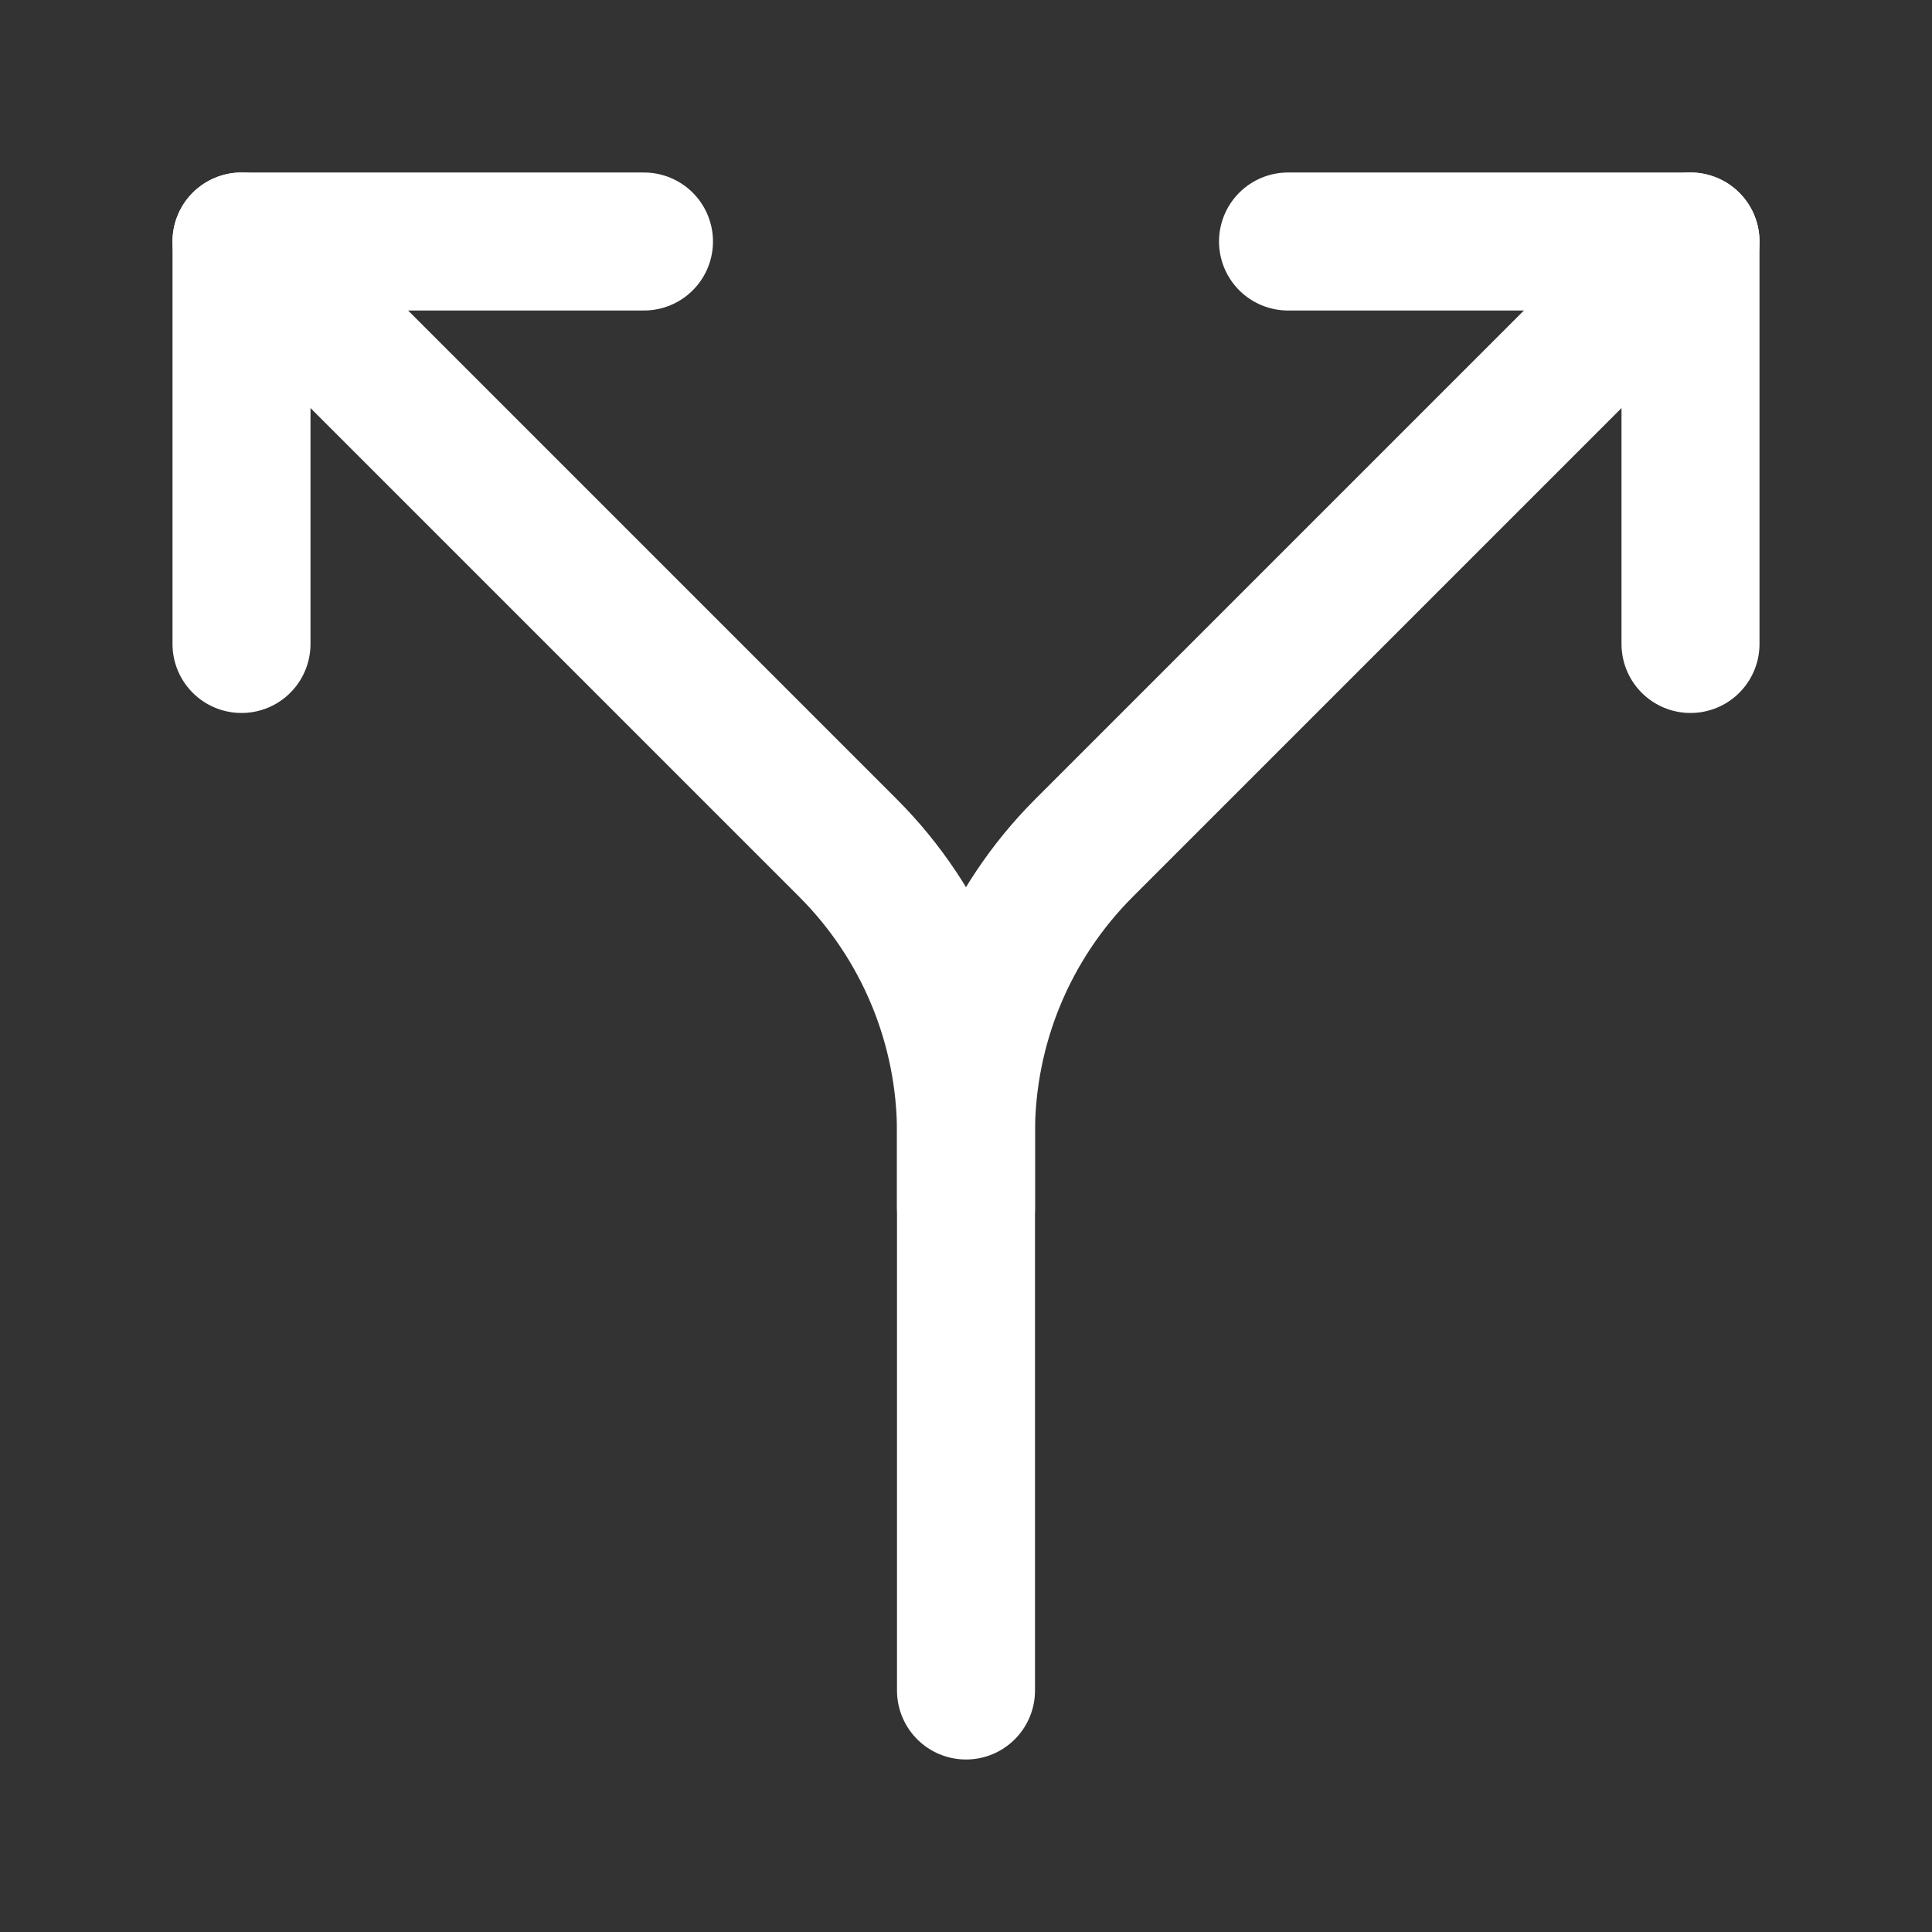 <svg width="28" height="28" viewBox="0 0 28 28" fill="none" xmlns="http://www.w3.org/2000/svg">
<rect x="0" y="0" width="28" height="28" fill="#333333" stroke="none"/>
<g clip-path="url(#clip0_1_194)">
<path d="M18.667 3.5H24.5V9.333" stroke="white" stroke-width="2" stroke-linecap="round" stroke-linejoin="round"/>
<path d="M9.333 3.5H3.5V9.333" stroke="white" stroke-width="2" stroke-linecap="round" stroke-linejoin="round"/>
<path d="M24.5 3.5L15.708 12.292C14.615 13.386 14 14.869 14 16.415V24.5" stroke="white" stroke-width="2" stroke-linecap="round" stroke-linejoin="round"/>
<path d="M3.5 3.5L12.292 12.292C13.385 13.386 14 14.869 14 16.415V17.5" stroke="white" stroke-width="2" stroke-linecap="round" stroke-linejoin="round"/>
</g>
<defs>
<clipPath id="clip0_1_194">
<rect width="28" height="28" fill="white"/>
</clipPath>
</defs>
</svg>

